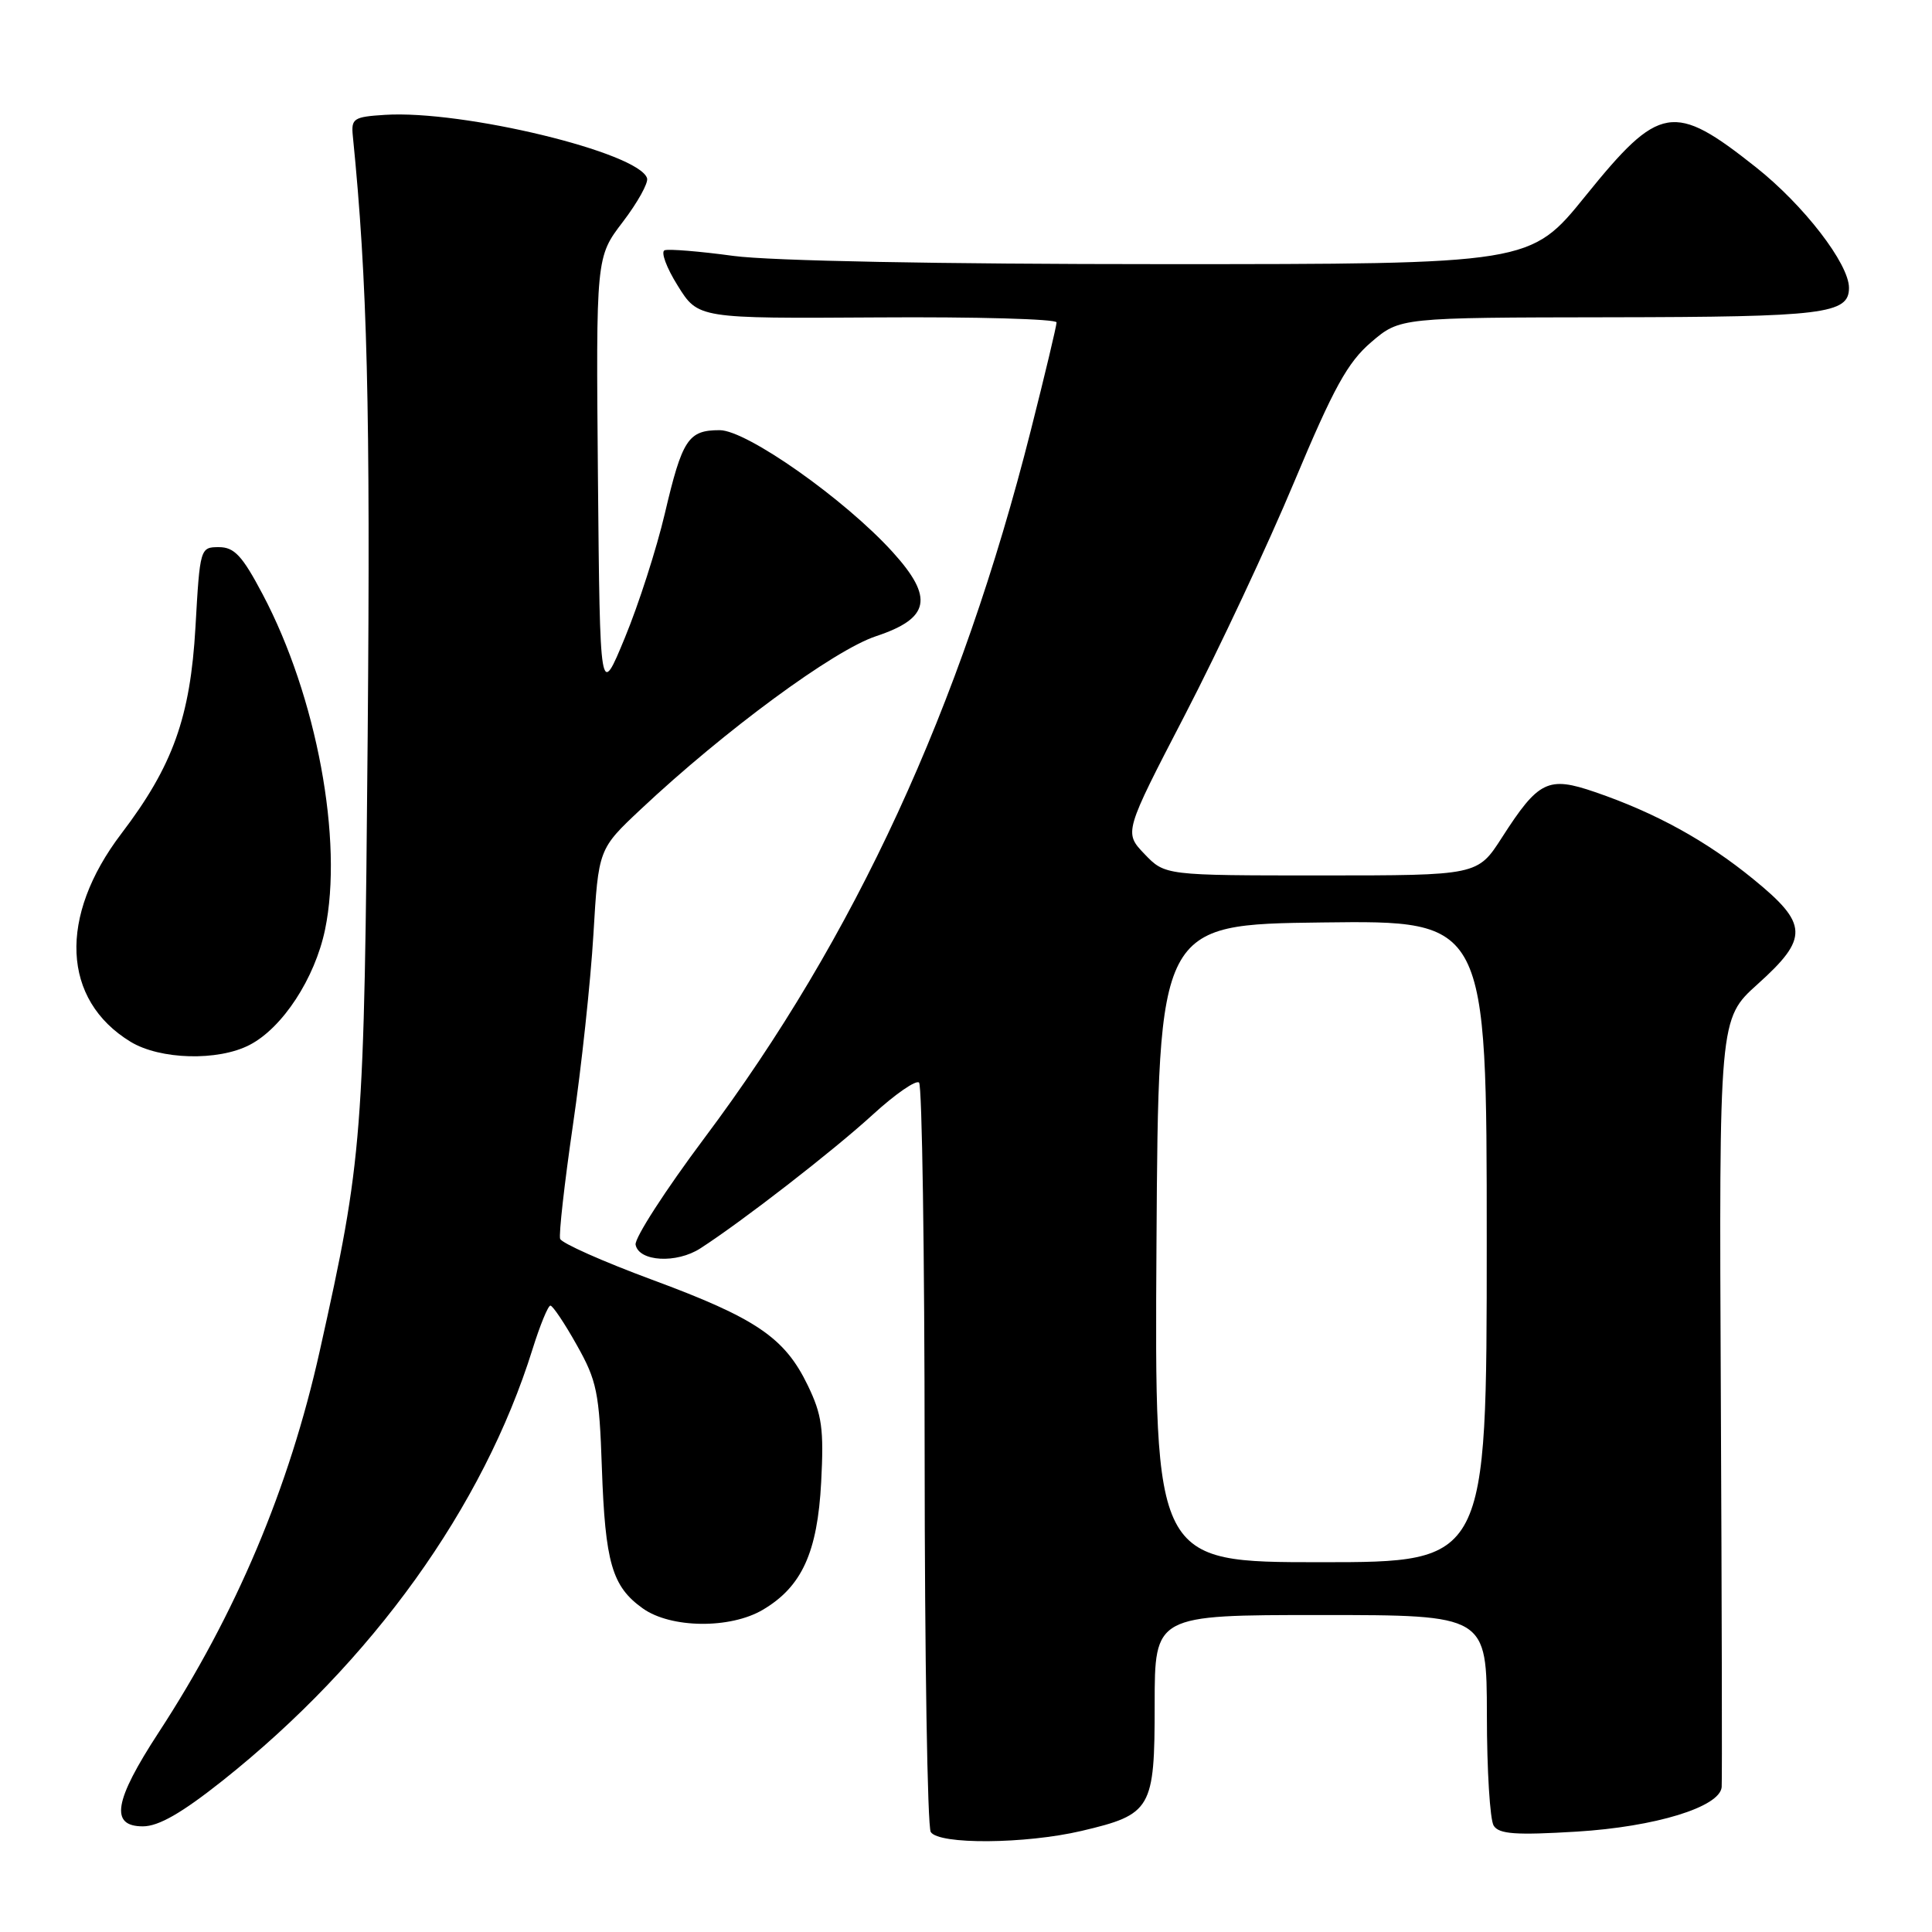 <?xml version="1.0" encoding="UTF-8" standalone="no"?>
<!DOCTYPE svg PUBLIC "-//W3C//DTD SVG 1.1//EN" "http://www.w3.org/Graphics/SVG/1.1/DTD/svg11.dtd" >
<svg xmlns="http://www.w3.org/2000/svg" xmlns:xlink="http://www.w3.org/1999/xlink" version="1.1" viewBox="0 0 256 256">
 <g >
 <path fill="currentColor"
d=" M 143.29 242.61 C 152.60 240.42 153.00 239.72 153.00 225.85 C 153.00 214.00 153.00 214.00 175.00 214.00 C 197.00 214.00 197.00 214.00 197.02 227.25 C 197.02 234.54 197.43 241.13 197.92 241.91 C 198.63 243.03 200.82 243.19 208.92 242.70 C 219.33 242.06 227.87 239.45 228.13 236.81 C 228.20 236.09 228.15 212.89 228.02 185.25 C 227.78 135.01 227.78 135.01 232.89 130.41 C 239.70 124.29 239.62 122.43 232.31 116.48 C 226.09 111.40 219.36 107.70 211.37 104.96 C 205.12 102.81 203.87 103.42 199.02 110.97 C 195.79 116.00 195.79 116.00 175.08 116.00 C 154.37 116.00 154.37 116.00 151.65 113.16 C 148.93 110.31 148.93 110.31 157.03 94.69 C 161.48 86.10 168.00 72.21 171.50 63.83 C 176.73 51.35 178.57 48.01 181.69 45.34 C 185.50 42.08 185.50 42.08 213.32 42.04 C 241.73 42.00 245.00 41.60 245.00 38.14 C 245.00 34.95 239.00 27.17 232.67 22.16 C 221.75 13.50 219.91 13.81 210.08 25.97 C 202.78 35.00 202.78 35.00 154.05 35.00 C 124.40 35.00 102.14 34.57 97.19 33.91 C 92.72 33.30 88.62 32.97 88.07 33.16 C 87.53 33.35 88.30 35.46 89.80 37.85 C 92.51 42.21 92.51 42.21 116.26 42.06 C 129.31 41.97 140.00 42.27 140.00 42.72 C 140.00 43.17 138.47 49.60 136.59 57.02 C 127.30 93.76 113.27 124.19 93.35 150.78 C 88.17 157.70 84.06 164.07 84.22 164.93 C 84.65 167.18 89.65 167.46 92.81 165.41 C 98.36 161.83 110.38 152.51 115.63 147.71 C 118.62 144.97 121.39 143.06 121.78 143.45 C 122.18 143.85 122.51 166.07 122.52 192.83 C 122.53 219.60 122.89 242.06 123.33 242.75 C 124.39 244.44 135.86 244.35 143.29 242.61 Z  M 29.50 235.94 C 49.33 220.18 64.05 199.68 70.57 178.75 C 71.56 175.59 72.62 173.00 72.93 173.00 C 73.24 173.00 74.82 175.35 76.43 178.23 C 79.09 182.95 79.41 184.51 79.75 194.48 C 80.19 207.09 81.10 210.22 85.17 213.12 C 88.88 215.77 96.74 215.86 101.07 213.31 C 106.24 210.26 108.32 205.72 108.81 196.39 C 109.18 189.34 108.92 187.46 107.02 183.54 C 103.97 177.23 100.17 174.66 86.40 169.57 C 79.89 167.16 74.41 164.72 74.22 164.15 C 74.03 163.58 74.79 156.81 75.91 149.12 C 77.04 141.43 78.26 130.05 78.63 123.82 C 79.30 112.50 79.30 112.50 84.90 107.24 C 96.00 96.81 110.48 86.15 116.08 84.30 C 123.22 81.93 123.77 79.21 118.30 73.17 C 111.96 66.17 98.96 57.01 95.37 57.00 C 91.19 57.00 90.41 58.18 88.09 68.06 C 87.00 72.70 84.62 80.10 82.80 84.50 C 79.50 92.50 79.50 92.50 79.23 63.28 C 78.97 34.06 78.97 34.06 82.53 29.40 C 84.48 26.84 85.93 24.24 85.74 23.62 C 84.69 20.21 61.33 14.56 51.00 15.22 C 46.86 15.48 46.52 15.70 46.75 18.00 C 48.68 37.21 49.09 53.93 48.72 97.50 C 48.26 151.00 48.08 153.39 42.37 179.00 C 38.32 197.17 31.28 213.85 21.01 229.58 C 15.10 238.64 14.54 242.00 18.93 242.00 C 21.02 242.00 24.08 240.24 29.50 235.94 Z  M 33.07 138.46 C 37.43 136.21 41.72 129.65 43.07 123.18 C 45.52 111.40 41.97 92.29 34.80 78.74 C 32.10 73.63 31.05 72.50 29.00 72.50 C 26.53 72.50 26.49 72.62 25.90 83.09 C 25.22 95.04 22.90 101.50 16.08 110.46 C 7.71 121.46 8.20 132.49 17.30 138.04 C 21.21 140.42 28.89 140.63 33.07 138.46 Z  M 153.24 164.75 C 153.50 122.50 153.50 122.50 175.25 122.23 C 197.00 121.96 197.00 121.96 197.00 164.48 C 197.00 207.00 197.00 207.00 174.99 207.00 C 152.98 207.00 152.98 207.00 153.24 164.75 Z "/>
</g>
</svg>